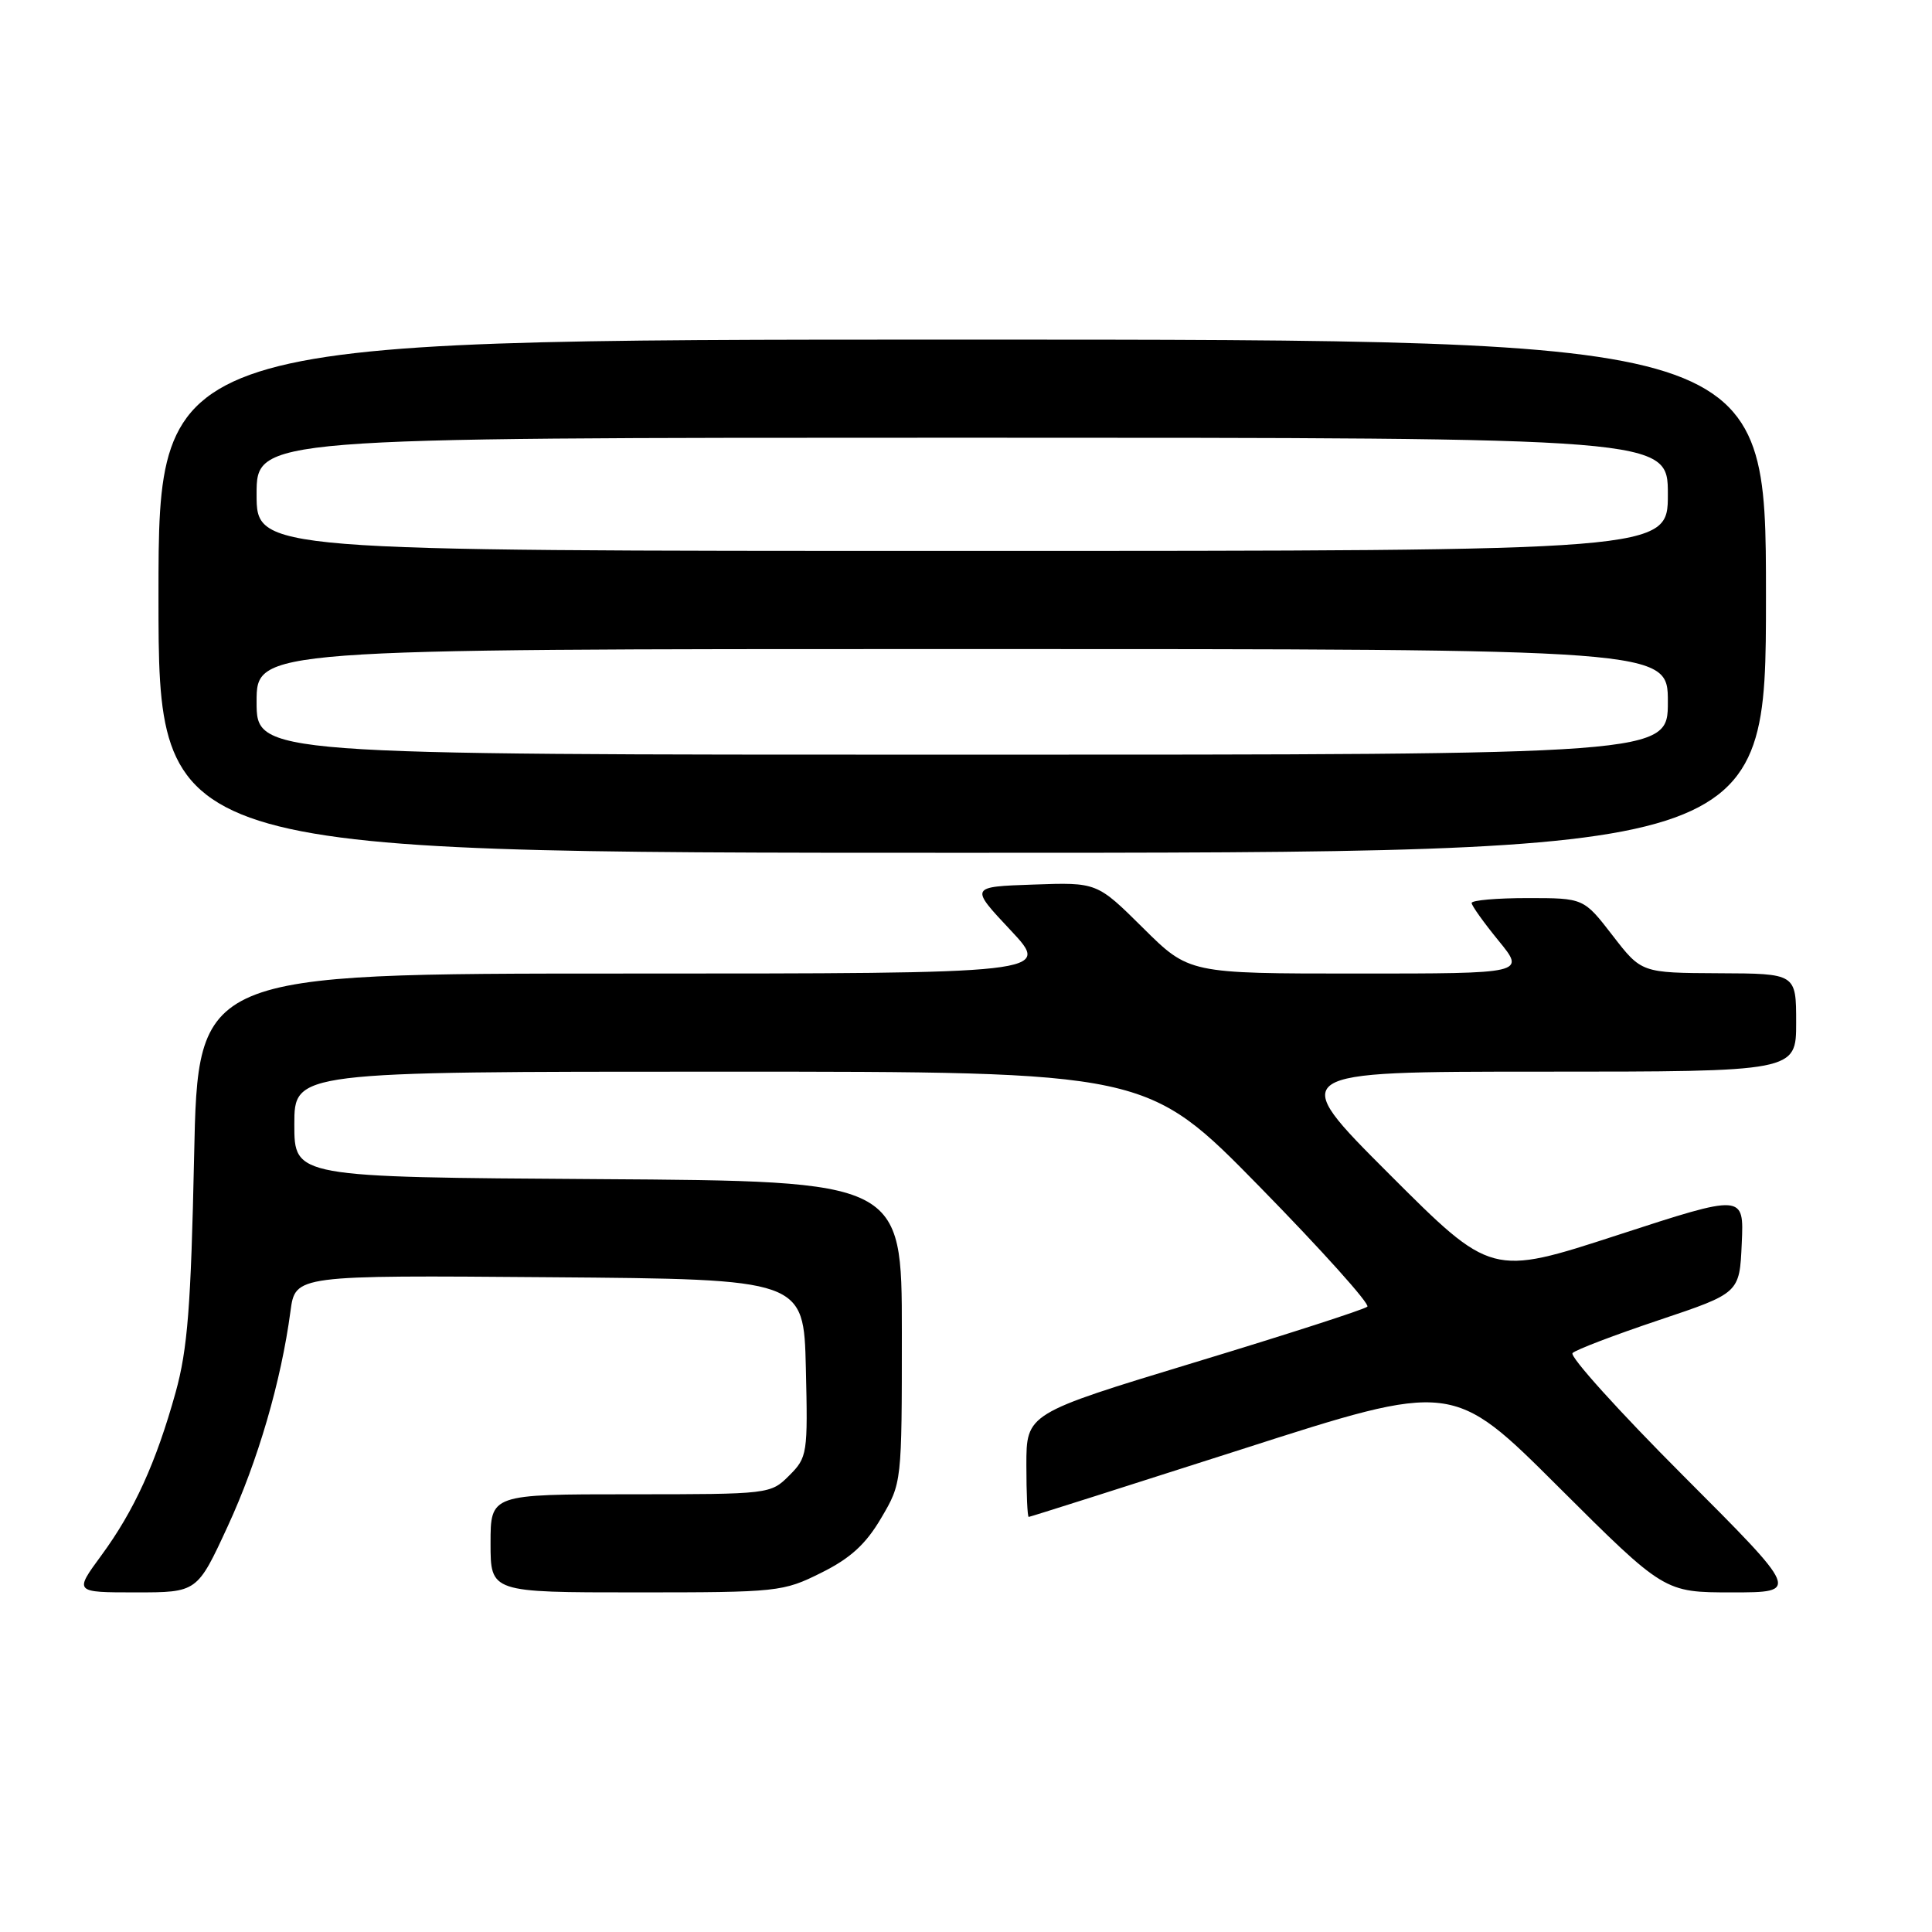 <?xml version="1.0" encoding="UTF-8" standalone="no"?>
<!DOCTYPE svg PUBLIC "-//W3C//DTD SVG 1.1//EN" "http://www.w3.org/Graphics/SVG/1.1/DTD/svg11.dtd" >
<svg xmlns="http://www.w3.org/2000/svg" xmlns:xlink="http://www.w3.org/1999/xlink" version="1.1" viewBox="0 0 256 256">
 <g >
 <path fill="currentColor"
d=" M 30.17 202.25 C 34.16 193.62 37.25 183.05 38.49 173.74 C 39.13 168.97 39.13 168.97 72.81 169.24 C 106.50 169.50 106.50 169.50 106.78 181.26 C 107.05 192.64 106.98 193.11 104.58 195.51 C 102.11 197.98 101.97 198.00 83.55 198.00 C 65.00 198.00 65.00 198.00 65.00 204.50 C 65.00 211.00 65.00 211.00 84.30 211.00 C 103.08 211.00 103.75 210.93 108.82 208.40 C 112.69 206.48 114.73 204.61 116.76 201.15 C 119.50 196.50 119.50 196.49 119.50 176.50 C 119.50 156.50 119.50 156.50 79.25 156.24 C 39.00 155.98 39.00 155.98 39.00 148.99 C 39.00 142.00 39.00 142.00 95.49 142.00 C 151.97 142.00 151.97 142.00 166.91 157.25 C 175.13 165.64 181.55 172.79 181.18 173.14 C 180.80 173.50 170.49 176.83 158.25 180.54 C 136.00 187.30 136.00 187.30 136.00 194.15 C 136.00 197.92 136.14 201.00 136.31 201.00 C 136.48 201.00 149.19 196.96 164.56 192.03 C 192.50 183.05 192.50 183.05 206.51 197.03 C 220.53 211.00 220.53 211.00 229.50 211.00 C 238.48 211.00 238.48 211.00 223.04 195.54 C 214.54 187.03 207.94 179.72 208.37 179.29 C 208.79 178.85 213.95 176.89 219.82 174.92 C 230.50 171.34 230.50 171.34 230.79 164.77 C 231.09 158.20 231.09 158.20 214.35 163.65 C 197.61 169.10 197.61 169.10 184.06 155.55 C 170.51 142.00 170.51 142.00 204.25 142.00 C 238.00 142.00 238.00 142.00 238.00 135.50 C 238.00 129.00 238.00 129.00 227.75 128.96 C 217.50 128.91 217.50 128.91 213.68 123.96 C 209.85 119.00 209.85 119.00 202.43 119.00 C 198.34 119.00 195.00 119.29 195.00 119.65 C 195.00 120.00 196.61 122.25 198.57 124.65 C 202.13 129.00 202.13 129.00 179.84 129.00 C 157.55 129.00 157.55 129.00 151.46 122.96 C 145.36 116.91 145.36 116.91 136.93 117.21 C 128.50 117.50 128.50 117.50 133.90 123.25 C 139.29 129.00 139.29 129.00 82.76 129.00 C 26.23 129.00 26.23 129.00 25.72 153.25 C 25.30 173.09 24.86 178.77 23.27 184.50 C 20.68 193.81 17.79 200.16 13.43 206.10 C 9.83 211.00 9.83 211.00 17.98 211.00 C 26.13 211.00 26.13 211.00 30.17 202.25 Z  M 234.00 79.00 C 234.00 45.00 234.00 45.00 127.50 45.00 C 21.00 45.00 21.00 45.00 21.00 79.00 C 21.00 113.00 21.00 113.00 127.50 113.00 C 234.00 113.00 234.00 113.00 234.00 79.00 Z  M 34.00 93.00 C 34.00 86.00 34.00 86.00 127.50 86.00 C 221.00 86.00 221.00 86.00 221.00 93.00 C 221.00 100.00 221.00 100.00 127.50 100.00 C 34.00 100.00 34.00 100.00 34.00 93.00 Z  M 34.00 65.50 C 34.00 58.00 34.00 58.00 127.50 58.00 C 221.00 58.00 221.00 58.00 221.00 65.50 C 221.00 73.00 221.00 73.00 127.50 73.00 C 34.00 73.00 34.00 73.00 34.00 65.50 Z "/>
</g>
</svg>